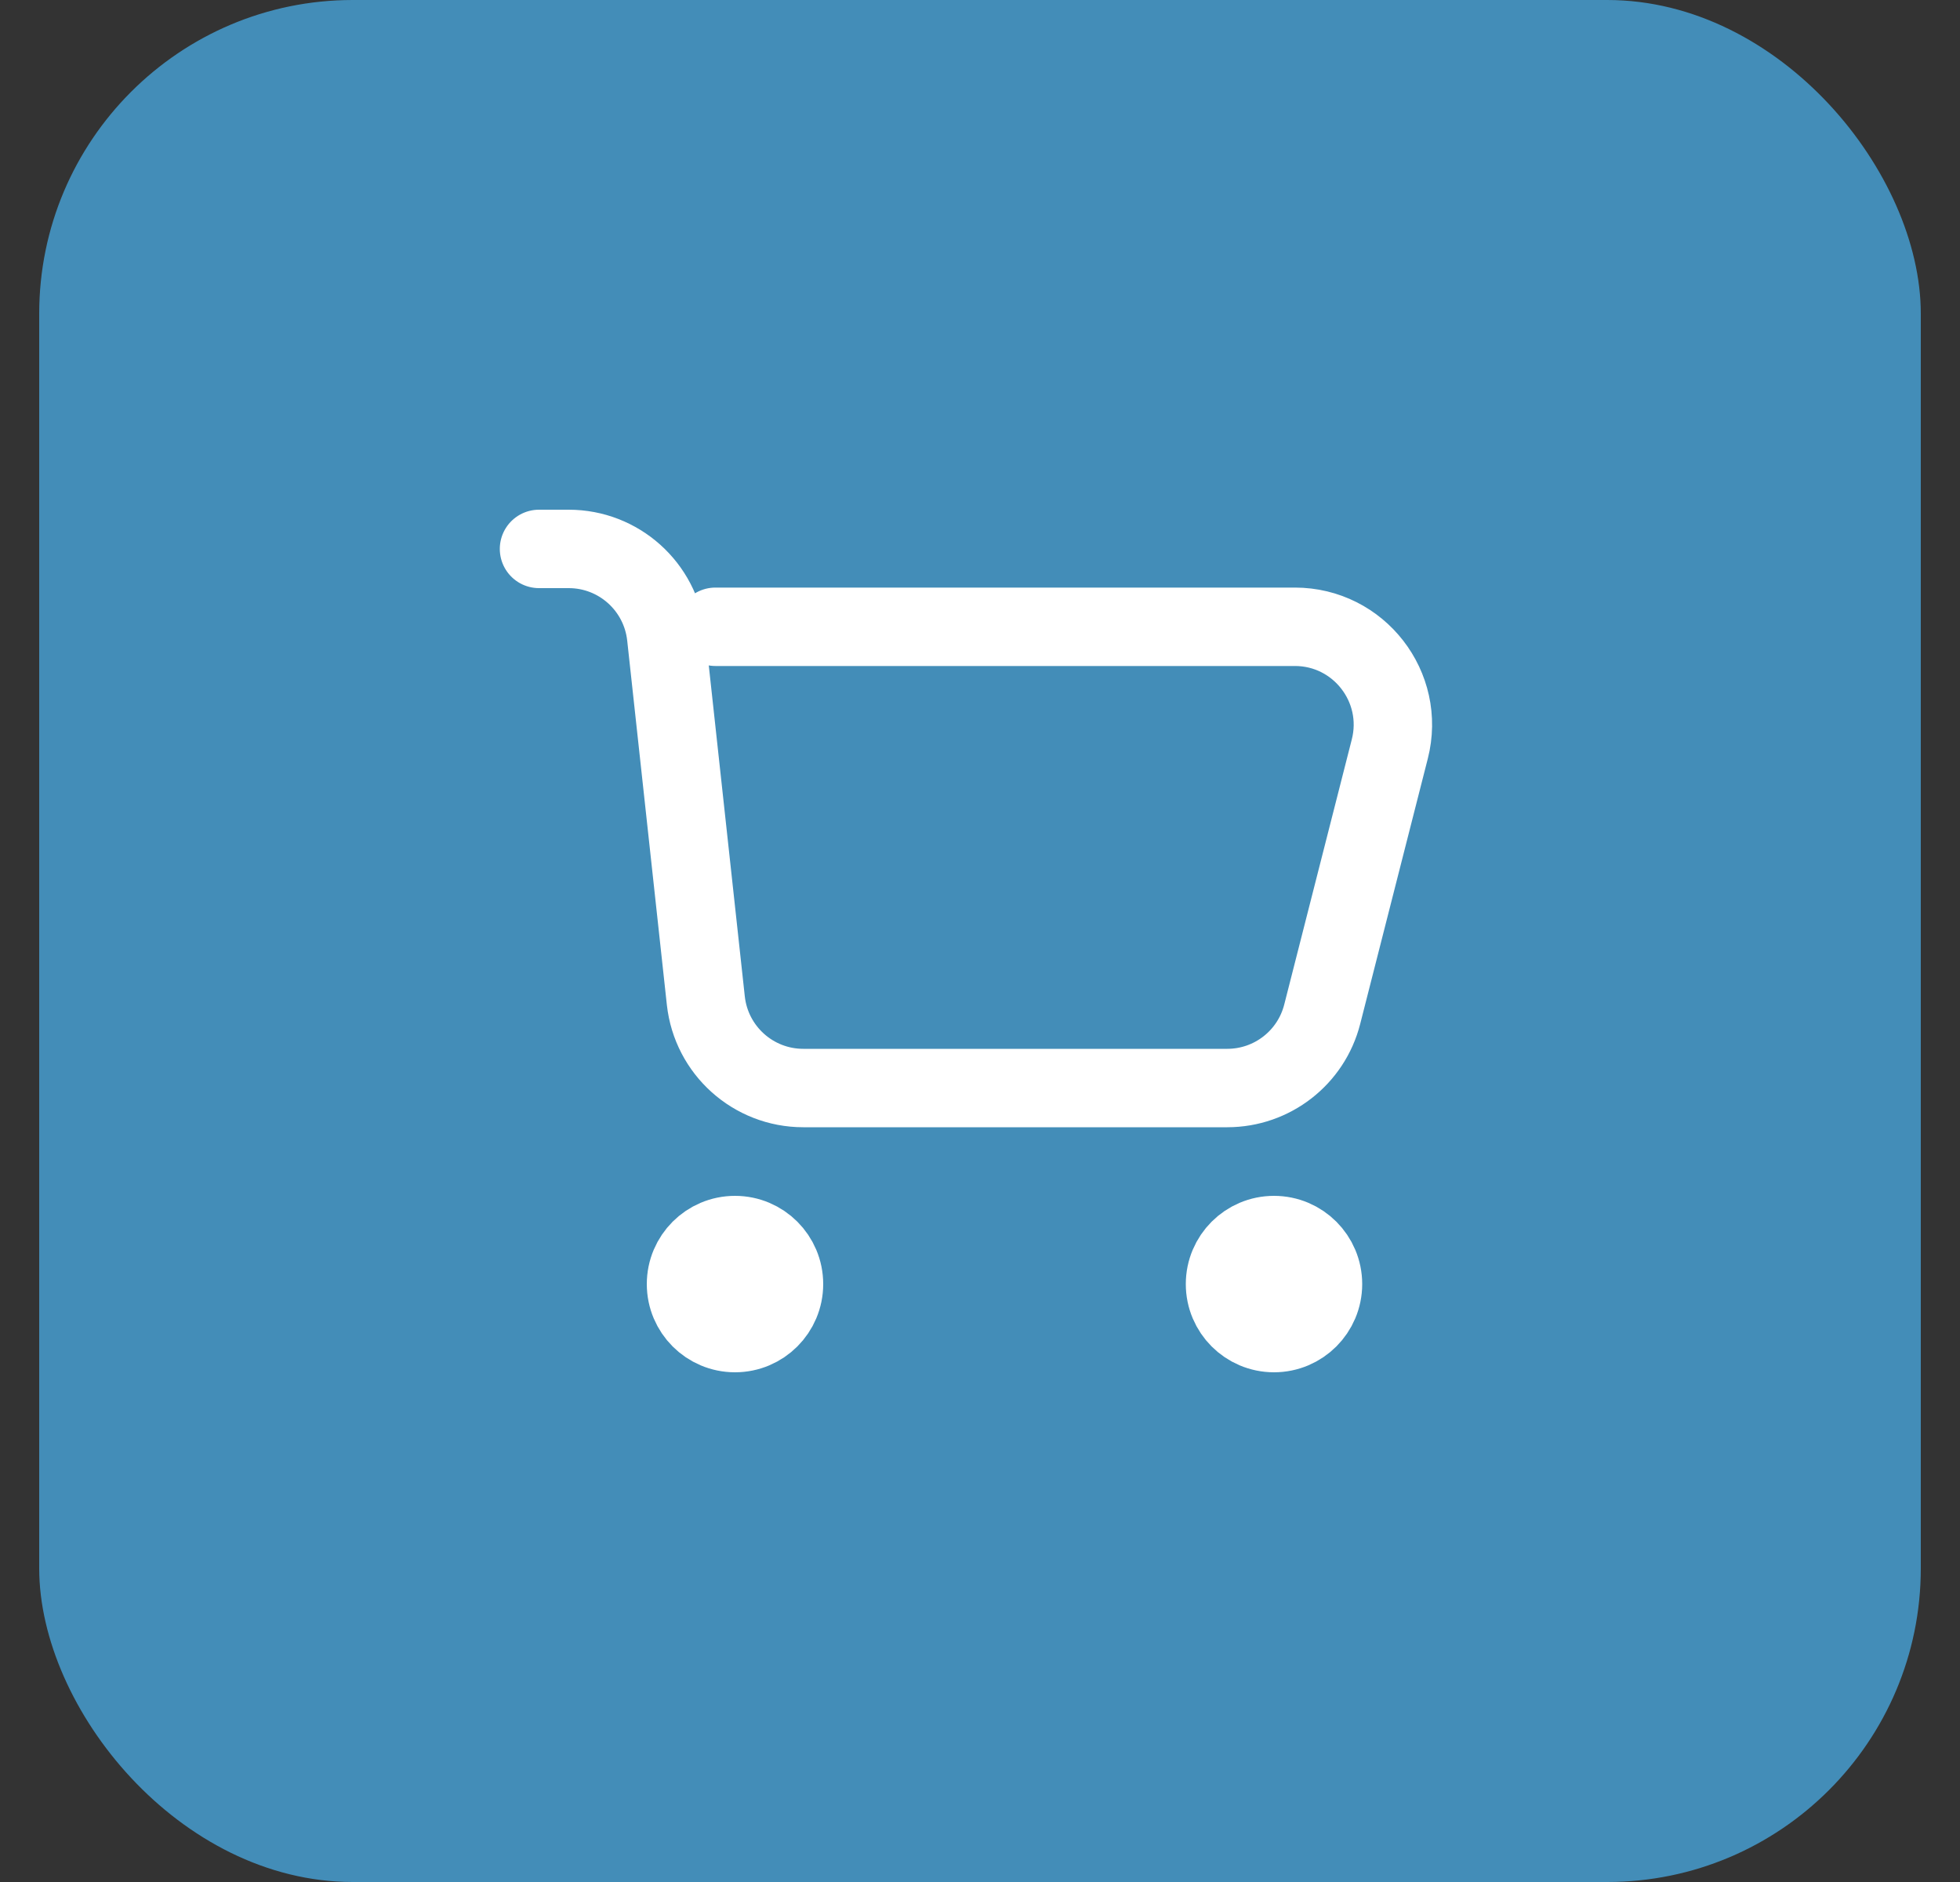 <svg width="25" height="24" viewBox="0 0 25 24" fill="none" xmlns="http://www.w3.org/2000/svg">
<rect x="0" y="0" width="25" height="24" fill="#333333" stroke="none"/>
<rect x="0.5" width="24" height="24" rx="4" fill="#438DB8"/>
<path d="M6.875 7H7.254C7.892 7 8.427 7.48 8.497 8.114L9.003 12.761C9.073 13.395 9.608 13.875 10.246 13.875H15.654C16.225 13.875 16.724 13.488 16.865 12.934L17.727 9.552C17.929 8.762 17.332 7.993 16.516 7.993H9.125M9.14 16.141H9.609M9.14 16.609H9.609M16.015 16.141H16.484M16.015 16.609H16.484M10 16.375C10 16.72 9.72 17 9.375 17C9.03 17 8.75 16.72 8.75 16.375C8.75 16.03 9.03 15.75 9.375 15.75C9.72 15.75 10 16.03 10 16.375ZM16.875 16.375C16.875 16.72 16.595 17 16.25 17C15.905 17 15.625 16.72 15.625 16.375C15.625 16.03 15.905 15.75 16.25 15.75C16.595 15.75 16.875 16.03 16.875 16.375Z" stroke="white" stroke-linecap="round"/>
</svg>
